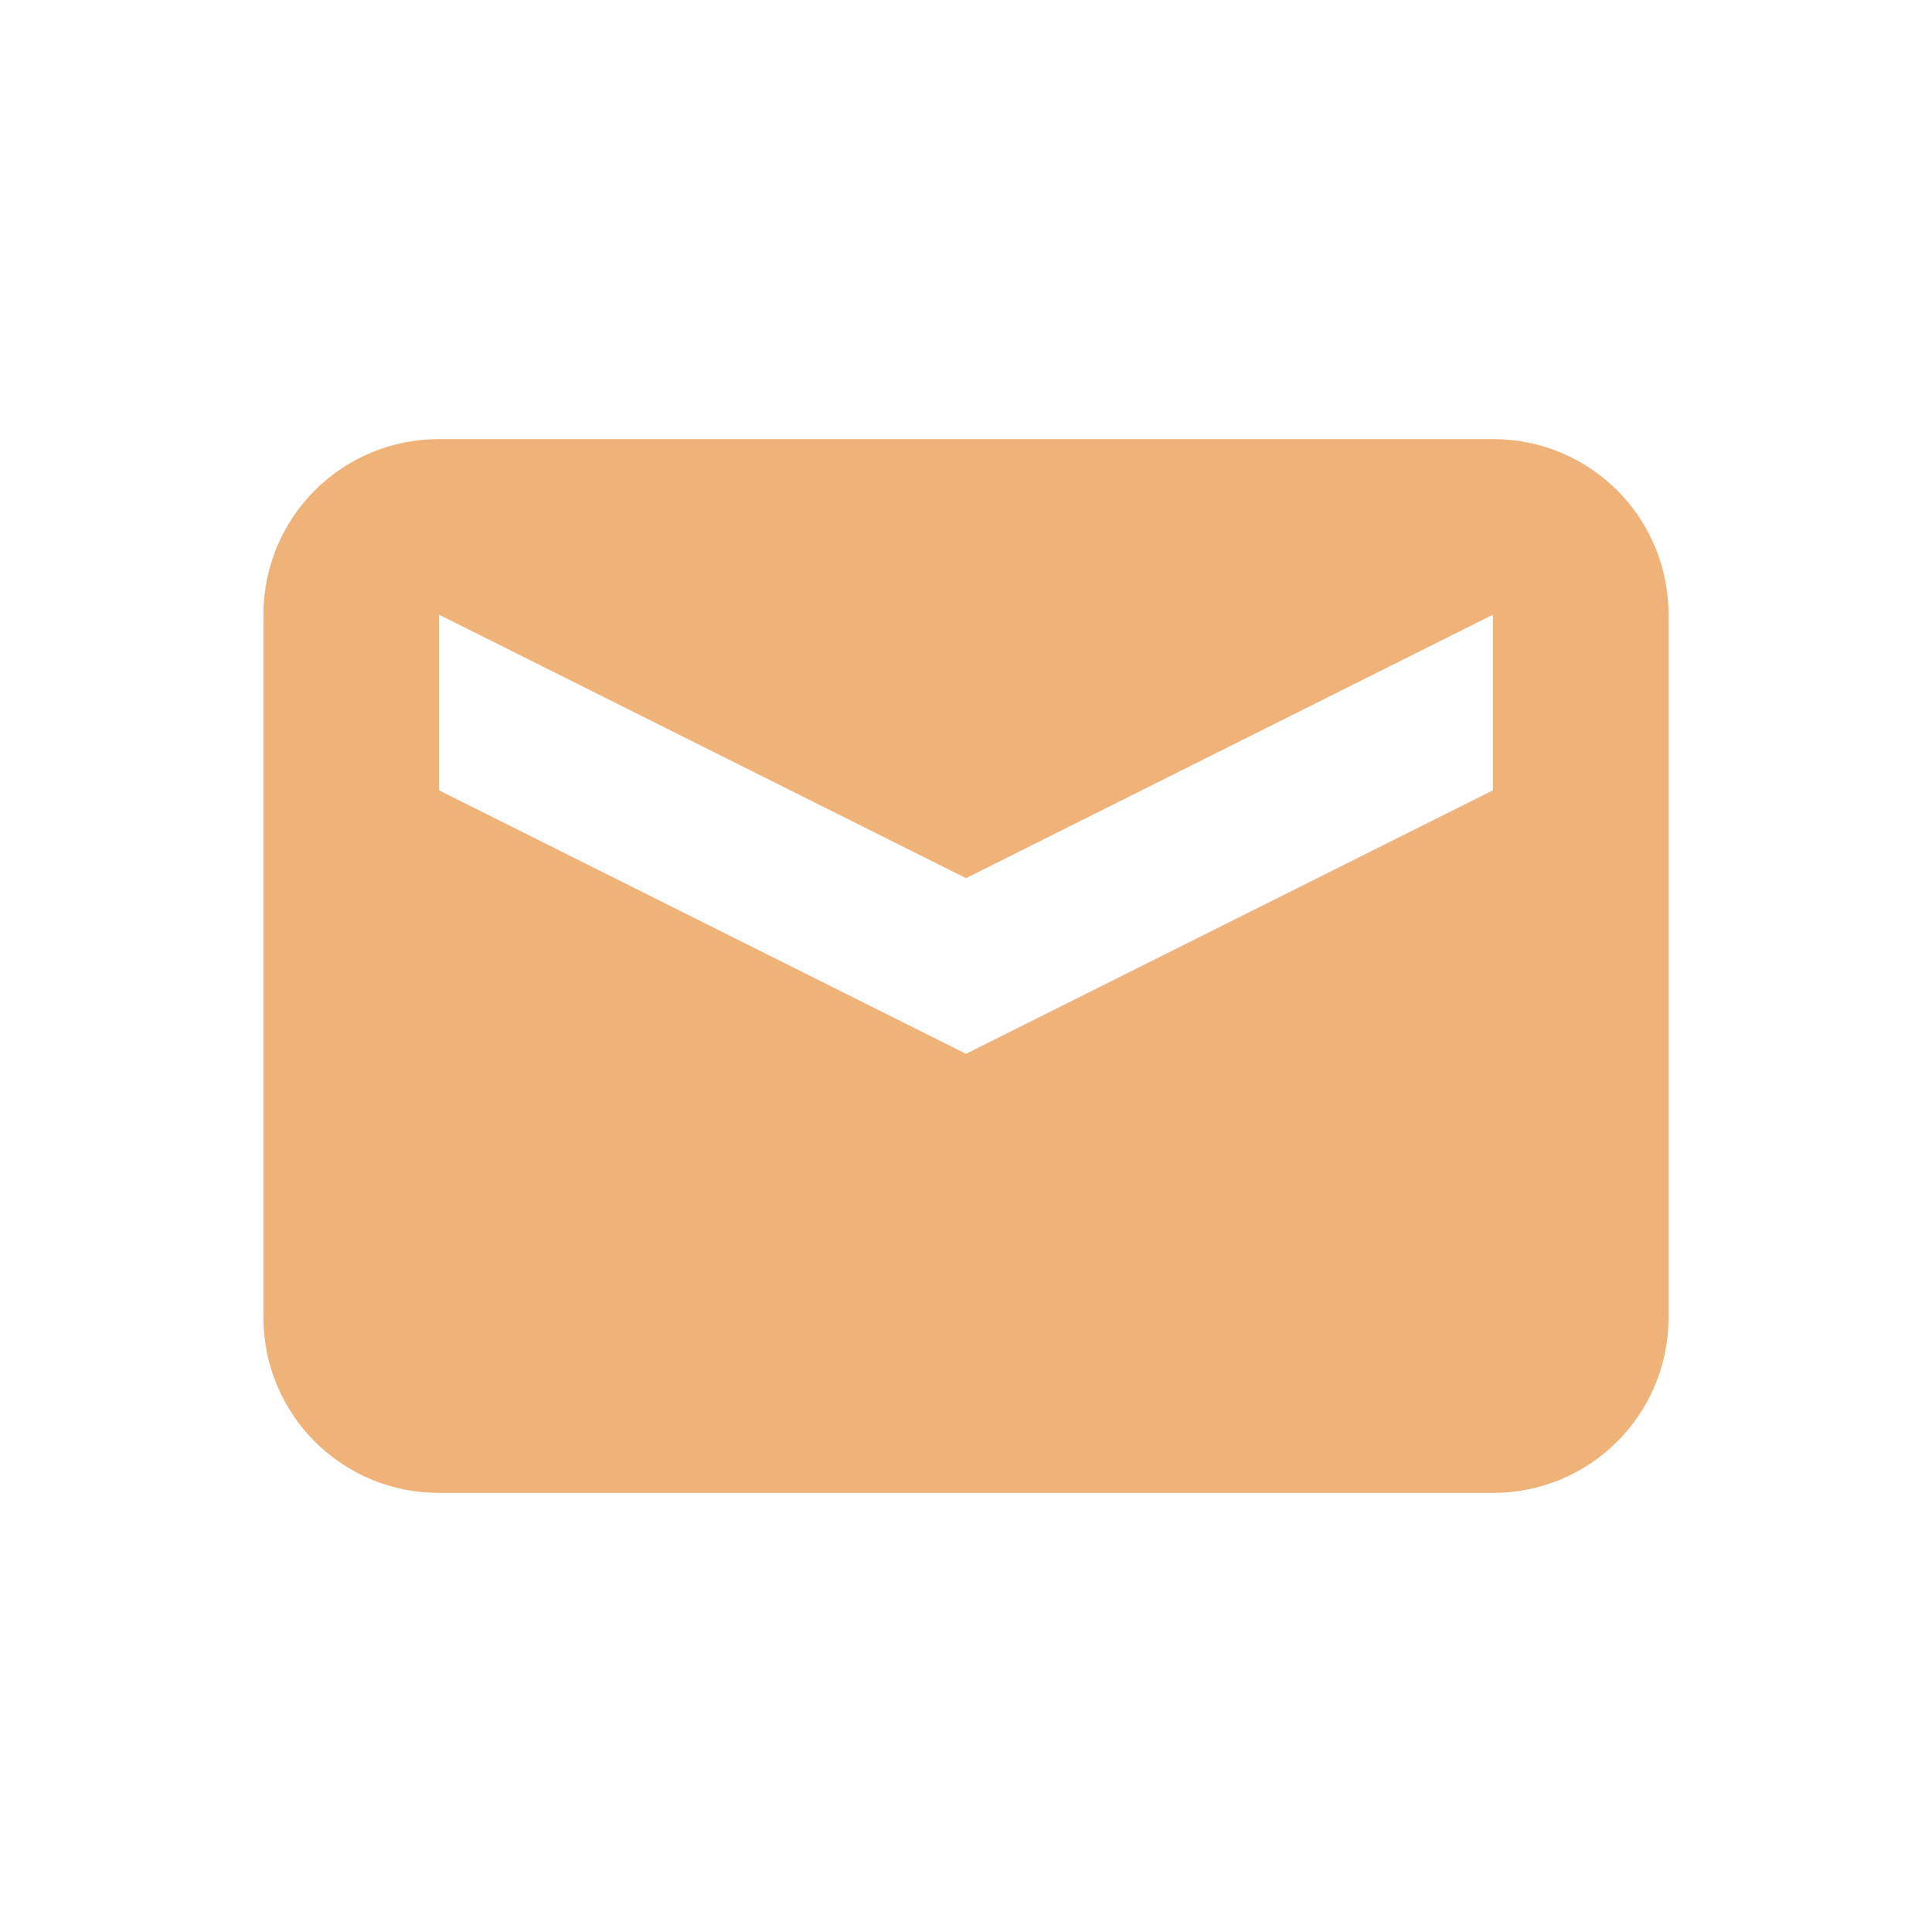 <?xml version="1.0" encoding="UTF-8" standalone="no"?>
<!-- Created with Inkscape (http://www.inkscape.org/) -->

<svg
   xmlns:osb="http://www.openswatchbook.org/uri/2009/osb"
   xmlns:dc="http://purl.org/dc/elements/1.1/"
   xmlns:cc="http://creativecommons.org/ns#"
   xmlns:rdf="http://www.w3.org/1999/02/22-rdf-syntax-ns#"
   xmlns:svg="http://www.w3.org/2000/svg"
   xmlns="http://www.w3.org/2000/svg"
   xmlns:sodipodi="http://sodipodi.sourceforge.net/DTD/sodipodi-0.dtd"
   xmlns:inkscape="http://www.inkscape.org/namespaces/inkscape"
   sodipodi:docname="indicator-messages-new.svg"
   height="22"
   id="svg6530"
   version="1.1"
   inkscape:version="0.92.3 (2405546, 2018-03-11)"
   viewBox="0 0 22 22"
   width="22">
  <defs
     id="defs6532">
    <linearGradient
       id="linearGradient5606"
       osb:paint="solid">
      <stop
         id="stop5608"
         offset="0"
         style="stop-color:#000000;stop-opacity:1;" />
    </linearGradient>
  </defs>
  <sodipodi:namedview
     inkscape:bbox-nodes="true"
     bordercolor="#666666"
     borderopacity="1.0"
     inkscape:current-layer="layer1"
     inkscape:cx="80.152423"
     inkscape:cy="6.9033331"
     inkscape:document-units="px"
     id="base"
     inkscape:object-nodes="true"
     inkscape:object-paths="true"
     pagecolor="#454d50"
     inkscape:pageopacity="0"
     inkscape:pageshadow="2"
     showgrid="false"
     inkscape:snap-bbox="true"
     inkscape:snap-bbox-edge-midpoints="true"
     inkscape:snap-bbox-midpoints="true"
     inkscape:snap-smooth-nodes="true"
     units="px"
     inkscape:window-height="1359"
     inkscape:window-maximized="0"
     inkscape:window-width="1718"
     inkscape:window-x="1720"
     inkscape:window-y="0"
     inkscape:zoom="1">
    <inkscape:grid
       empspacing="4"
       id="grid8845"
       originx="-57"
       originy="-489.002"
       type="xygrid" />
  </sodipodi:namedview>
  <g
     inkscape:groupmode="layer"
     id="layer1"
     inkscape:label="panel"
     style="display:inline"
     transform="translate(-57,-541.361)">
    <path
       inkscape:connector-curvature="0"
       d="m 62,546.361 c -1.108,0 -2,0.892 -2,2 v 8 c 0,1.108 0.892,2 2,2 h 12 c 1.108,0 2,-0.892 2,-2 v -8 c 0,-1.108 -0.892,-2 -2,-2 z m 0,2 6,3 6,-3 v 2 l -6,3 -6,-3 z"
       id="path6573-9"
       style="display:inline;opacity:1;fill:#EFB379;fill-opacity:1;stroke:none;stroke-width:2;stroke-miterlimit:4;stroke-dasharray:none;stroke-opacity:1;enable-background:new" />
  </g>
  <g
     inkscape:groupmode="layer"
     id="layer2"
     inkscape:label="animations"
     transform="translate(-57,-88.998)" />
</svg>
